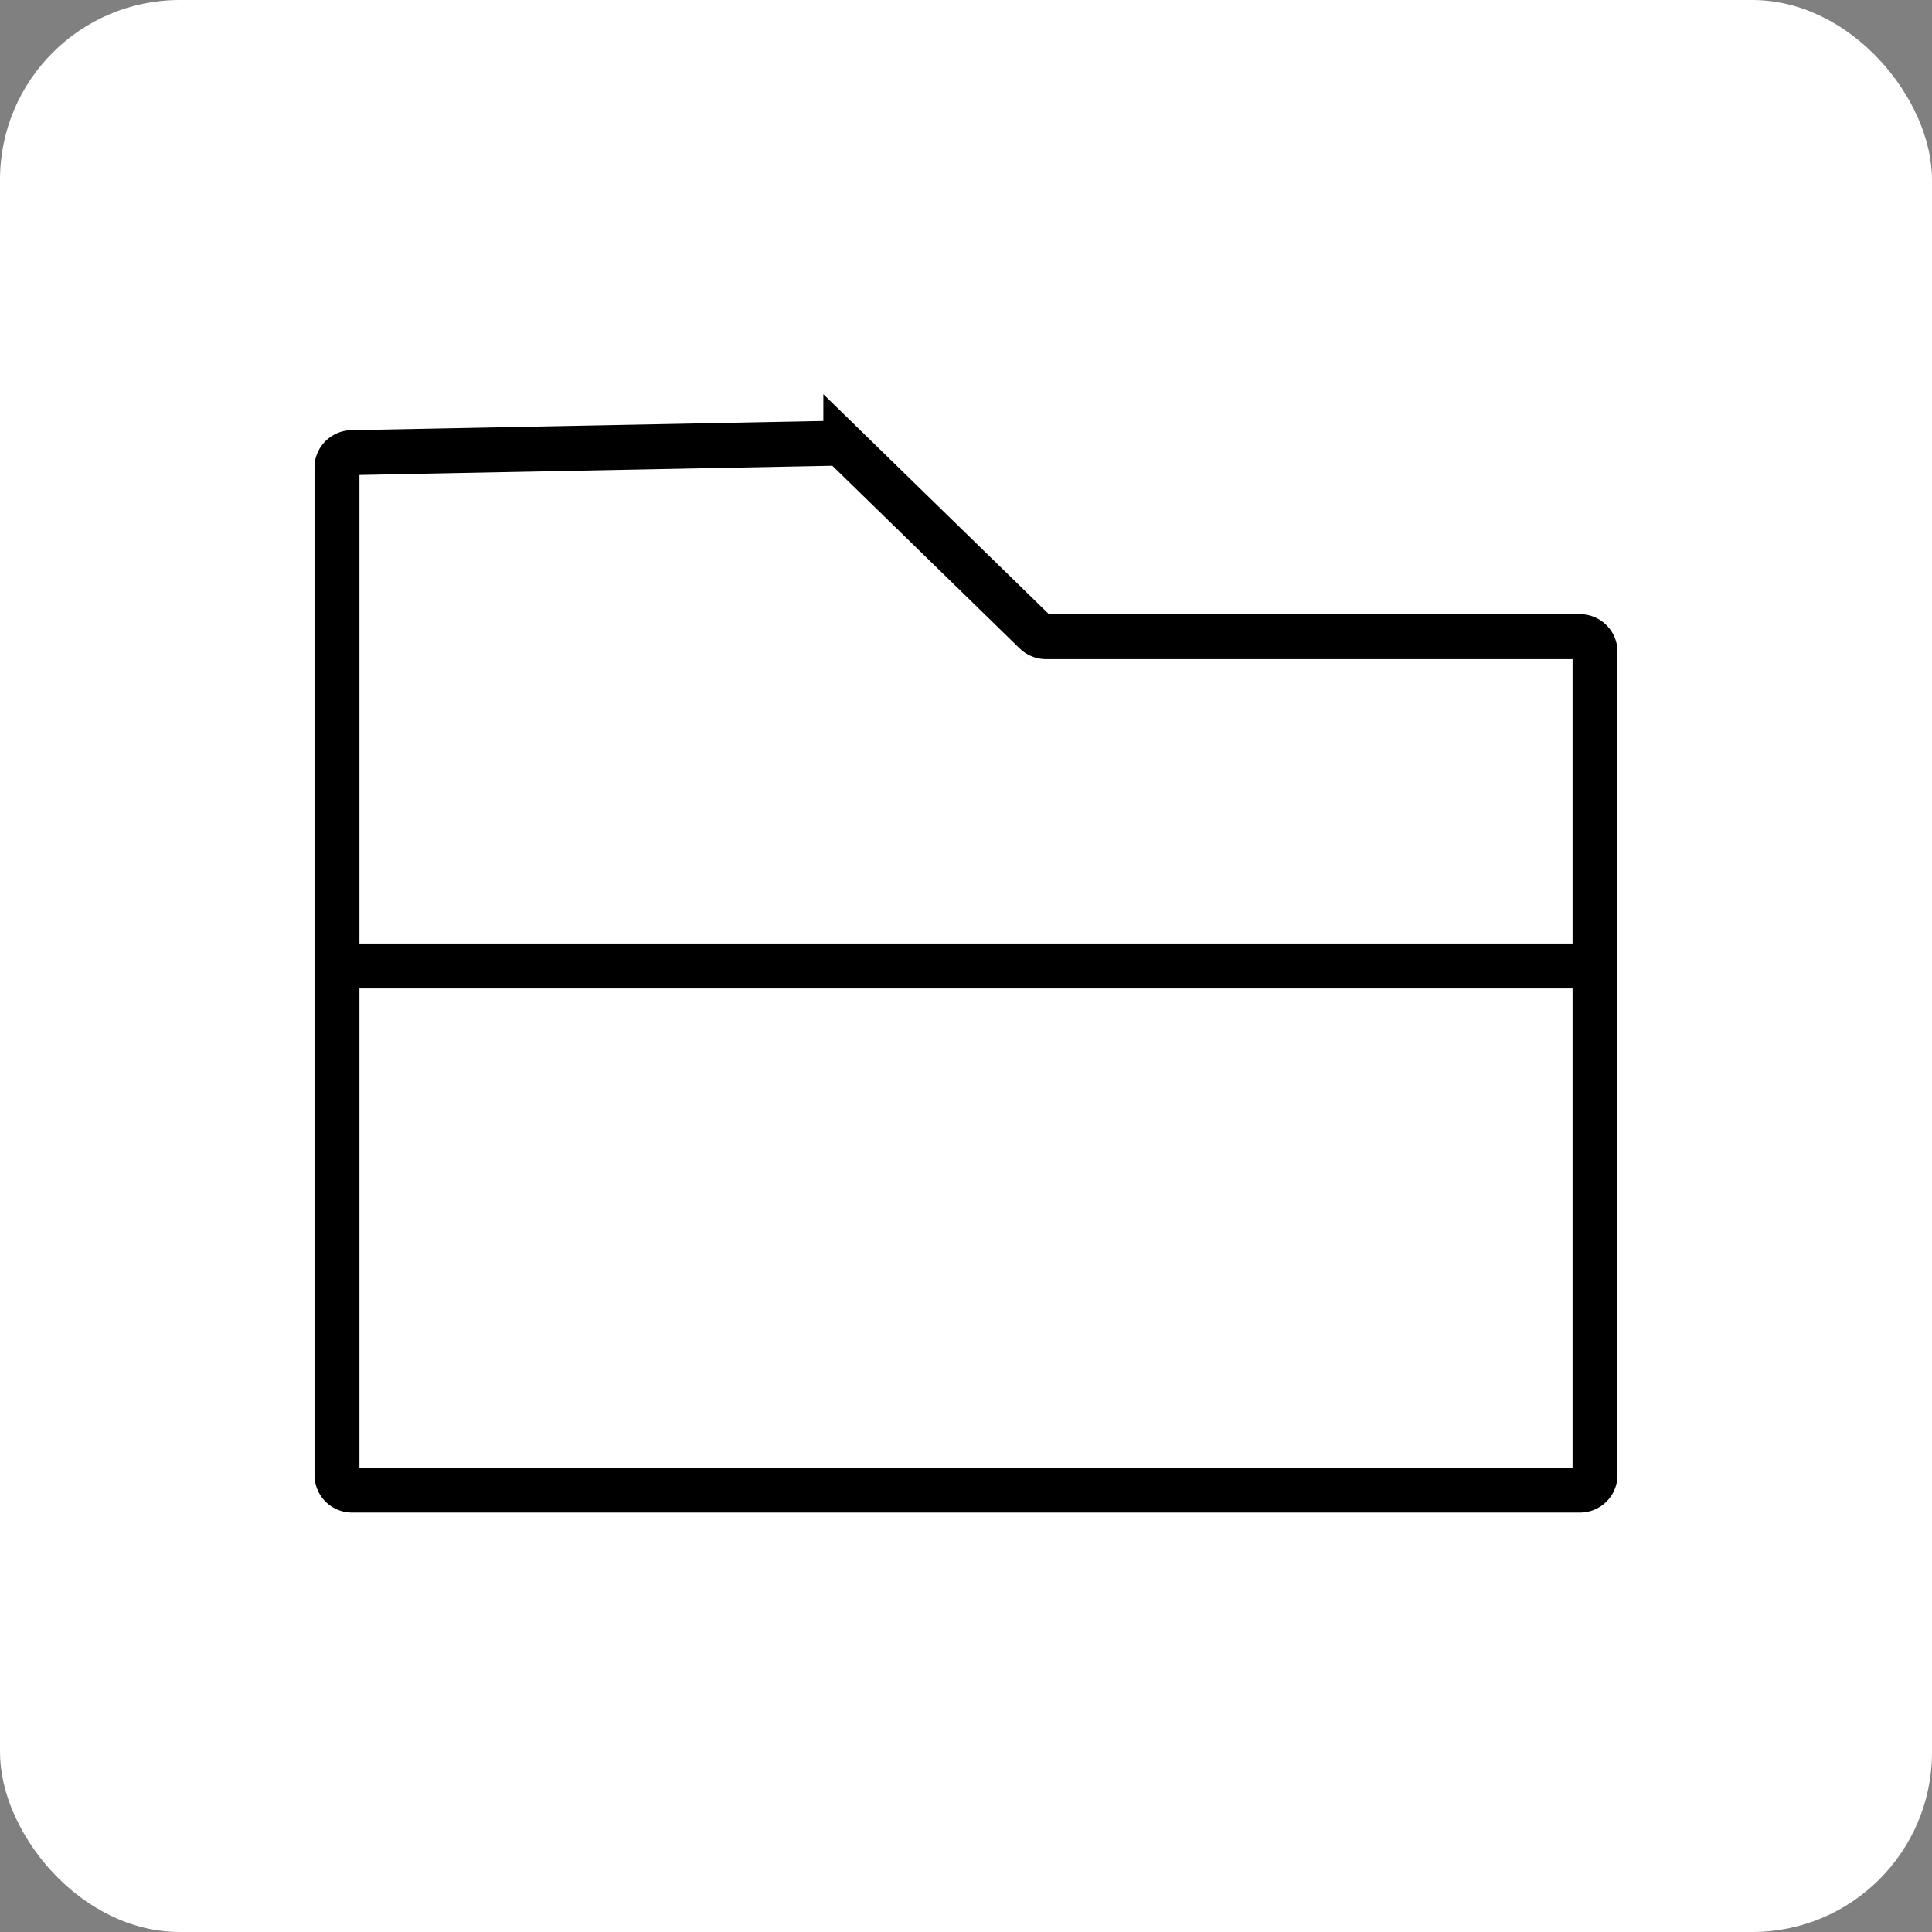 <svg xmlns="http://www.w3.org/2000/svg" viewBox="0 0 86 86"><rect x="0" y="0" width="86" height="86" fill="#808080" stroke="none"/><defs><style>.cls-1{fill:#fff;}.cls-2{fill:none;stroke:#000;stroke-miterlimit:10;stroke-width:2px;}</style></defs><title>chat-file</title><g id="图层_2" data-name="图层 2"><g id="图层_1-2" data-name="图层 1"><rect class="cls-1" width="86" height="86" rx="8" ry="8"/><path class="cls-2" d="M15,20.75V65.67a.67.67,0,0,0,.68.66H70.32a.67.67,0,0,0,.68-.66V29a.67.67,0,0,0-.68-.66H46.57a.69.69,0,0,1-.48-.19l-8.44-8.23a.69.69,0,0,0-.49-.19l-21.49.42A.67.67,0,0,0,15,20.75Z"/><line class="cls-2" x1="15.45" y1="43" x2="70.55" y2="43"/></g></g></svg>
